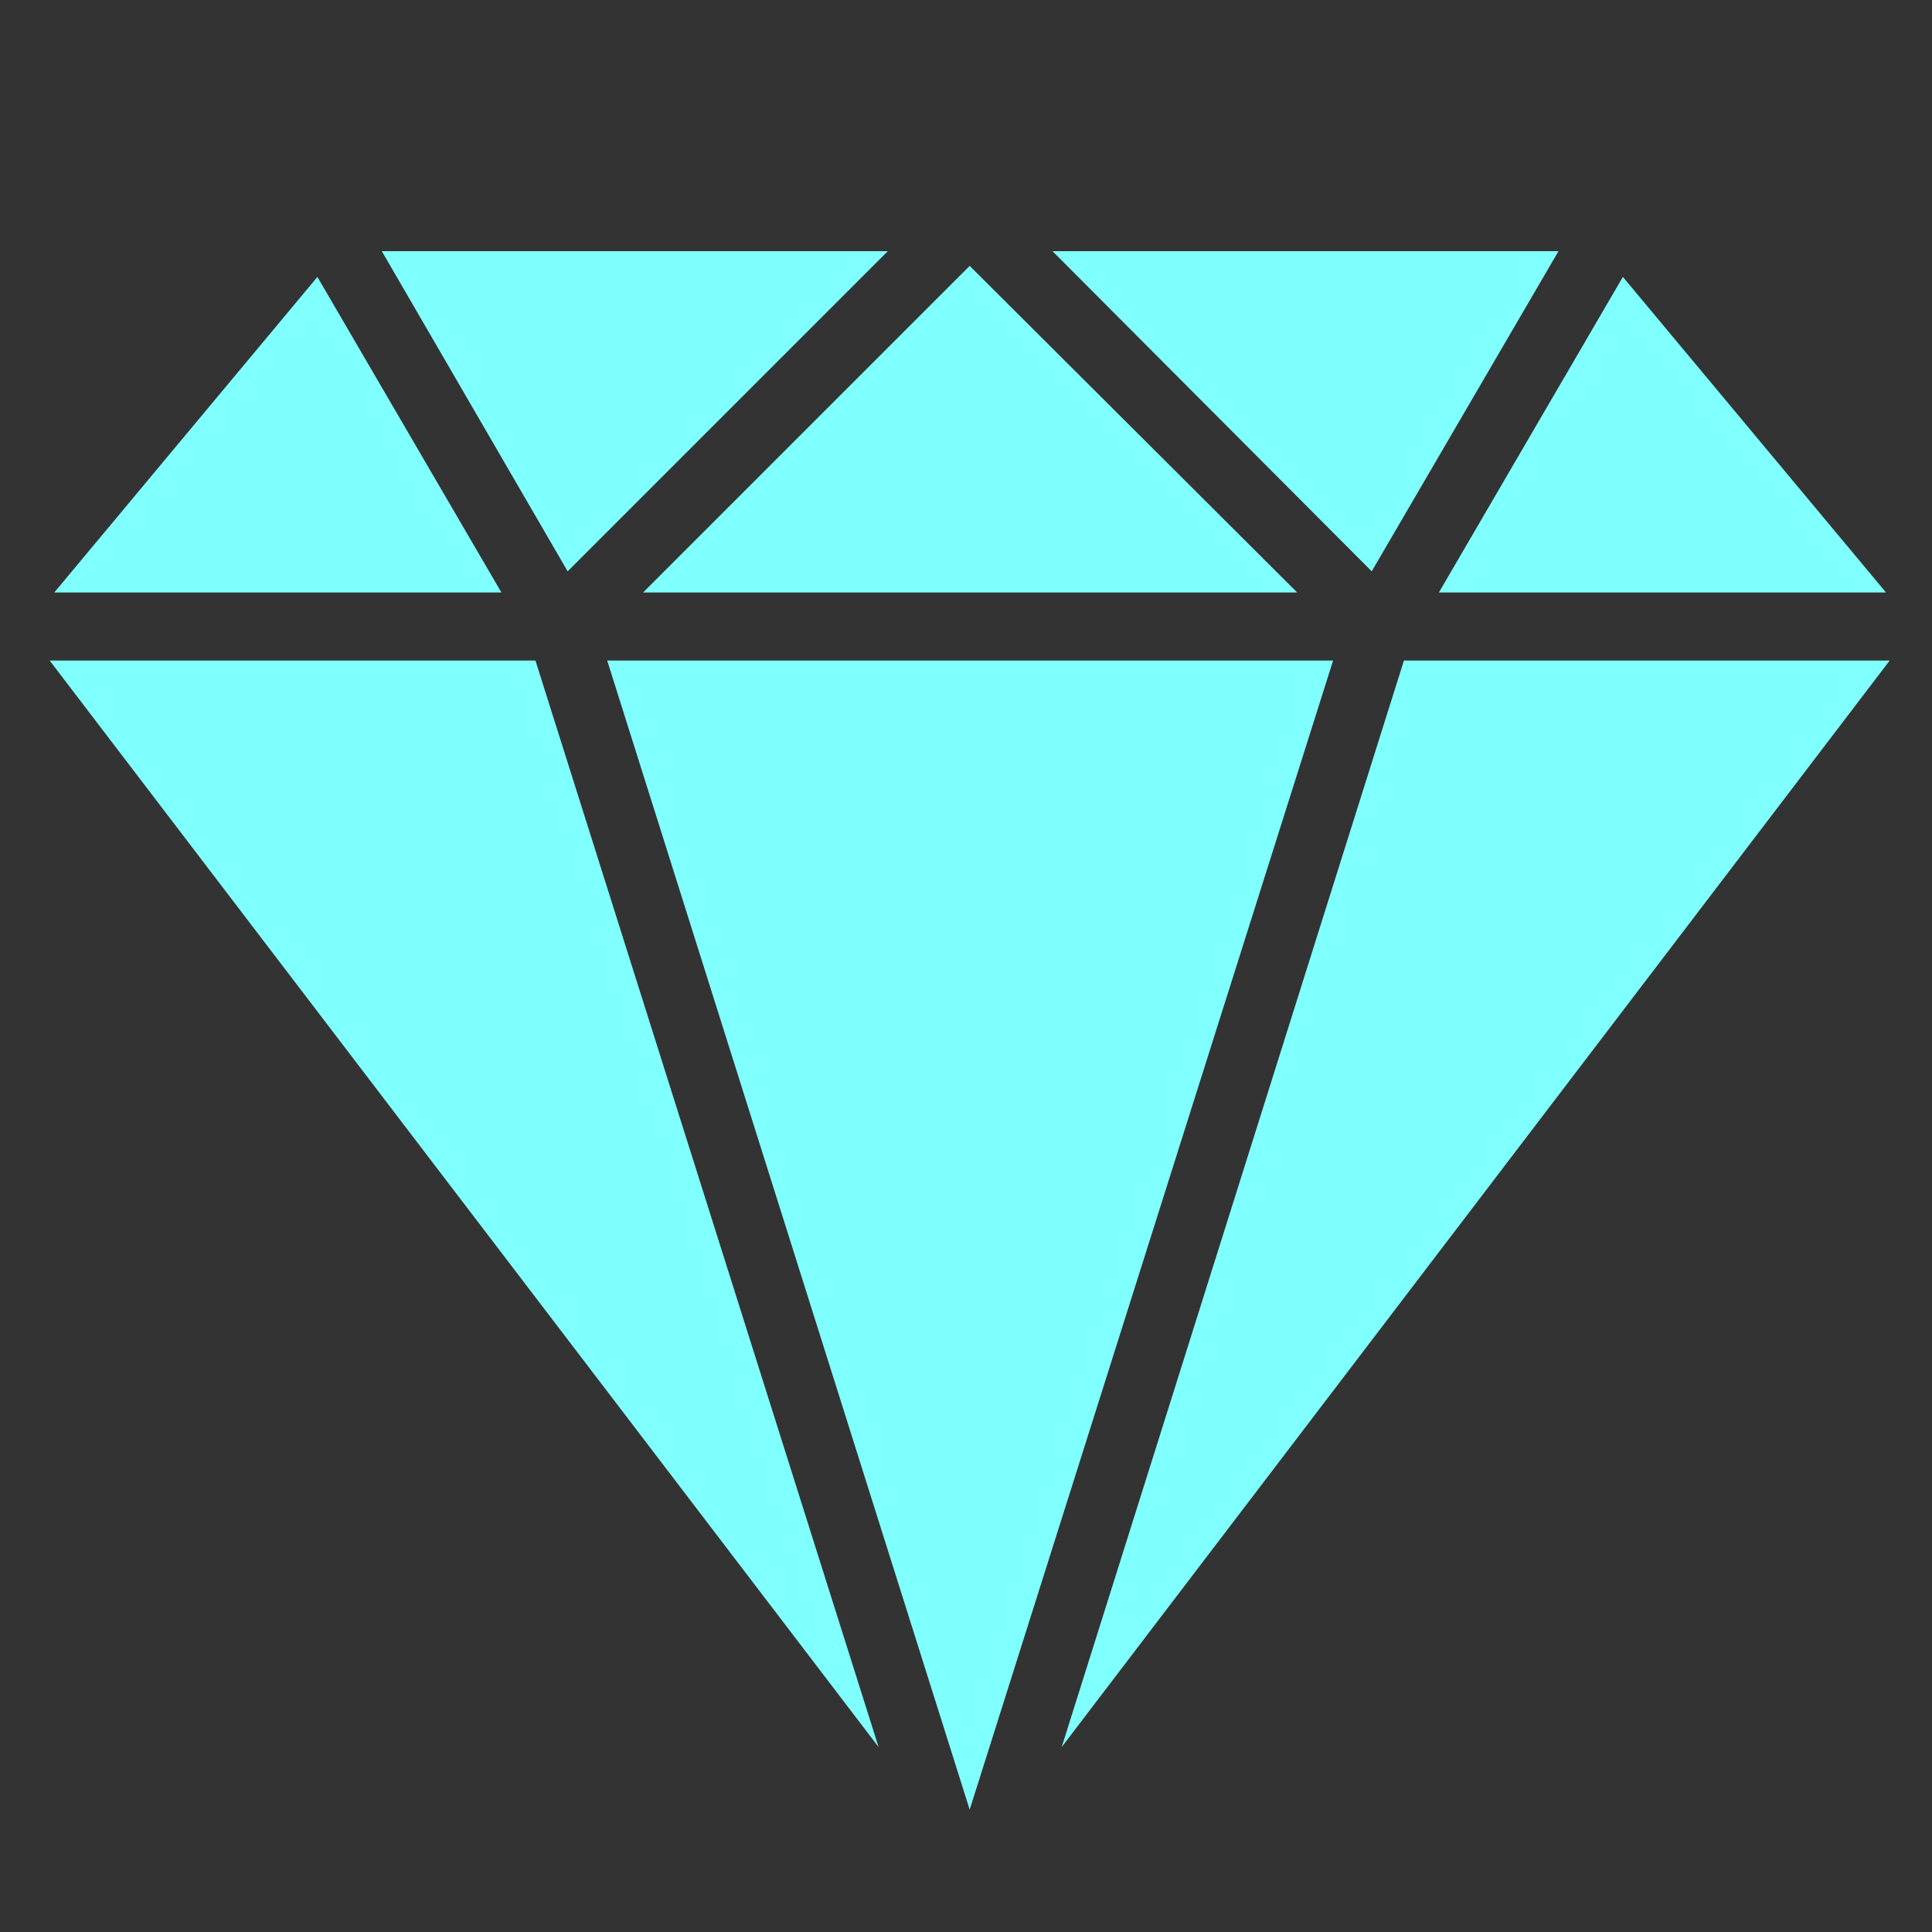 <svg id="圖層_1" data-name="圖層 1" xmlns="http://www.w3.org/2000/svg" viewBox="0 0 210 210"><rect x="0" y="0" width="210" height="210" fill="#333333" stroke="none"/><defs><style>.cls-1{fill:#80ffff;}</style></defs><title>bra310_diamond</title><polygon class="cls-1" points="152.6 71.8 115.4 189.9 205.4 71.8 152.6 71.8"/><polygon class="cls-1" points="34.5 30.1 5.9 64.4 54.5 64.4 34.5 30.1"/><polygon class="cls-1" points="176.4 30.1 156.4 64.4 205 64.4 176.4 30.1"/><polygon class="cls-1" points="58.2 71.8 5.4 71.8 95.5 189.9 58.2 71.8"/><polygon class="cls-1" points="114.4 27.3 149.1 62.1 169.4 27.3 114.4 27.3"/><polygon class="cls-1" points="41.5 27.3 61.7 62.1 96.5 27.3 41.5 27.3"/><polygon class="cls-1" points="66 71.8 105.4 196.7 144.9 71.8 66 71.8"/><polygon class="cls-1" points="105.4 28.9 69.9 64.4 141 64.4 105.4 28.9"/></svg>